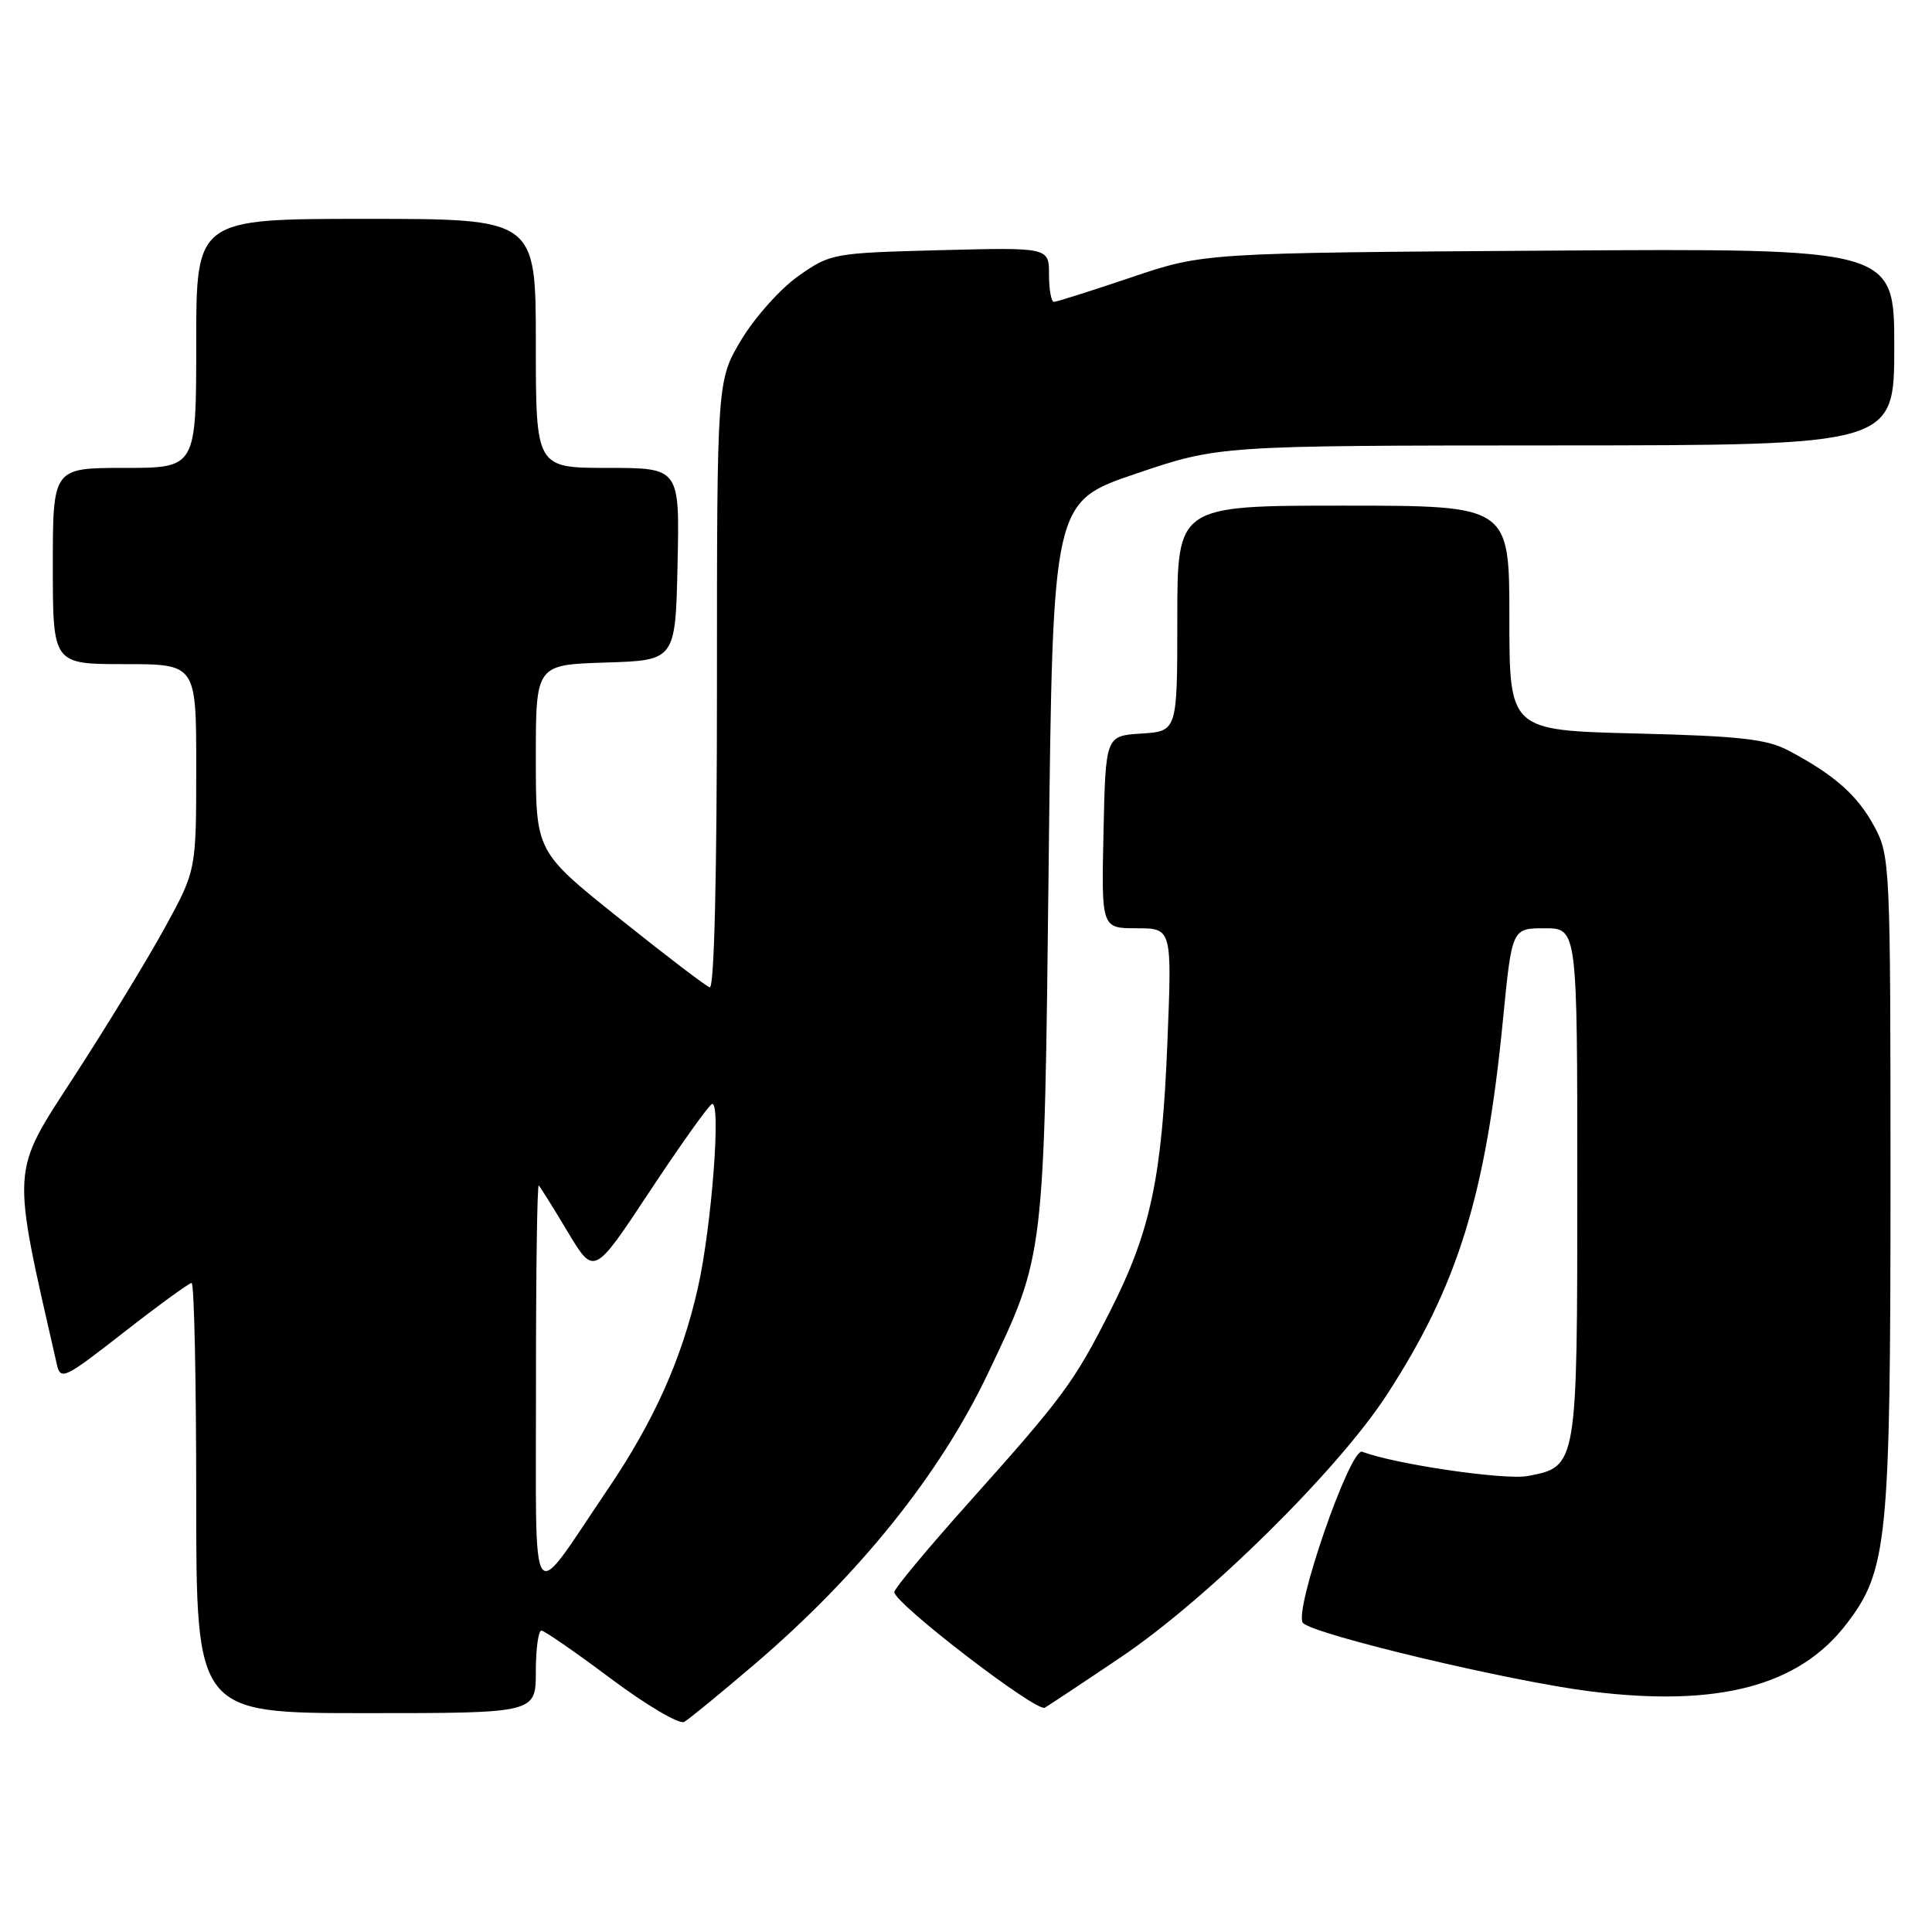 <?xml version="1.0" encoding="UTF-8" standalone="no"?>
<!DOCTYPE svg PUBLIC "-//W3C//DTD SVG 1.1//EN" "http://www.w3.org/Graphics/SVG/1.1/DTD/svg11.dtd" >
<svg xmlns="http://www.w3.org/2000/svg" xmlns:xlink="http://www.w3.org/1999/xlink" version="1.1" viewBox="0 0 256 256">
 <g >
 <path fill="currentColor"
d=" M 100.00 220.51 C 113.86 208.66 124.56 195.33 130.90 182.00 C 138.47 166.11 138.36 167.04 138.96 114.00 C 139.50 66.50 139.50 66.50 150.50 62.77 C 161.50 59.04 161.50 59.04 206.25 59.02 C 251.00 59.00 251.00 59.00 251.00 45.95 C 251.00 32.91 251.00 32.91 205.25 33.21 C 159.50 33.51 159.50 33.51 149.90 36.75 C 144.61 38.54 140.00 40.00 139.65 40.00 C 139.29 40.00 139.00 38.37 139.00 36.39 C 139.00 32.78 139.00 32.78 124.57 33.15 C 110.39 33.52 110.06 33.58 105.82 36.55 C 103.44 38.22 100.04 42.02 98.25 44.99 C 95.00 50.41 95.00 50.41 95.00 90.79 C 95.00 116.26 94.64 131.04 94.04 130.83 C 93.51 130.65 88.11 126.53 82.04 121.67 C 71.00 112.84 71.00 112.84 71.00 100.46 C 71.00 88.08 71.00 88.08 80.25 87.79 C 89.50 87.50 89.50 87.50 89.78 74.75 C 90.06 62.00 90.06 62.00 80.53 62.00 C 71.00 62.00 71.00 62.00 71.00 45.50 C 71.00 29.00 71.00 29.00 48.50 29.00 C 26.00 29.00 26.00 29.00 26.00 45.50 C 26.00 62.00 26.00 62.00 16.50 62.00 C 7.00 62.00 7.00 62.00 7.00 75.00 C 7.00 88.00 7.00 88.00 16.50 88.00 C 26.00 88.00 26.00 88.00 26.00 101.66 C 26.00 115.33 26.00 115.33 21.85 122.91 C 19.56 127.09 14.16 135.95 9.84 142.61 C 1.37 155.67 1.46 154.15 7.53 180.78 C 8.03 182.94 8.52 182.70 16.42 176.53 C 21.02 172.94 25.06 170.00 25.39 170.00 C 25.73 170.00 26.00 182.82 26.00 198.50 C 26.00 227.00 26.00 227.00 48.50 227.00 C 71.00 227.00 71.00 227.00 71.00 221.50 C 71.00 218.47 71.34 216.03 71.75 216.06 C 72.16 216.09 76.33 218.97 81.00 222.47 C 85.67 225.96 90.02 228.52 90.66 228.16 C 91.30 227.80 95.50 224.35 100.00 220.51 Z  M 148.50 219.60 C 160.00 211.86 177.29 194.79 183.78 184.79 C 193.19 170.29 196.88 158.38 199.15 135.13 C 200.34 123.00 200.34 123.00 204.67 123.00 C 209.00 123.00 209.00 123.00 209.00 156.78 C 209.00 194.37 209.00 194.35 202.41 195.58 C 199.37 196.15 184.79 194.01 180.50 192.36 C 178.90 191.75 171.31 213.71 172.66 215.06 C 174.23 216.63 200.21 222.81 210.77 224.12 C 227.68 226.23 238.37 223.41 244.67 215.18 C 250.11 208.09 250.50 204.19 250.50 156.50 C 250.50 114.41 250.45 113.42 248.35 109.50 C 246.13 105.38 243.08 102.68 237.00 99.46 C 234.11 97.93 230.58 97.53 216.75 97.19 C 200.00 96.77 200.00 96.77 200.00 81.88 C 200.00 67.00 200.00 67.00 178.00 67.00 C 156.00 67.00 156.00 67.00 156.00 81.95 C 156.00 96.89 156.00 96.89 151.25 97.20 C 146.50 97.50 146.50 97.50 146.22 110.25 C 145.94 123.00 145.94 123.00 150.62 123.00 C 155.30 123.00 155.30 123.00 154.68 138.25 C 153.96 156.12 152.45 163.18 147.09 173.75 C 142.31 183.18 140.86 185.14 128.36 199.11 C 122.94 205.17 118.50 210.50 118.50 210.96 C 118.50 212.45 137.34 226.91 138.44 226.28 C 139.02 225.94 143.55 222.94 148.50 219.60 Z  M 71.02 183.58 C 71.01 168.78 71.18 156.85 71.39 157.08 C 71.61 157.31 73.35 160.09 75.25 163.27 C 78.71 169.03 78.71 169.03 86.02 157.97 C 90.04 151.89 93.77 146.64 94.31 146.31 C 95.60 145.51 94.31 162.53 92.46 170.71 C 90.32 180.13 86.65 188.31 80.53 197.34 C 69.98 212.90 71.05 214.44 71.02 183.58 Z "/>
</g>
</svg>